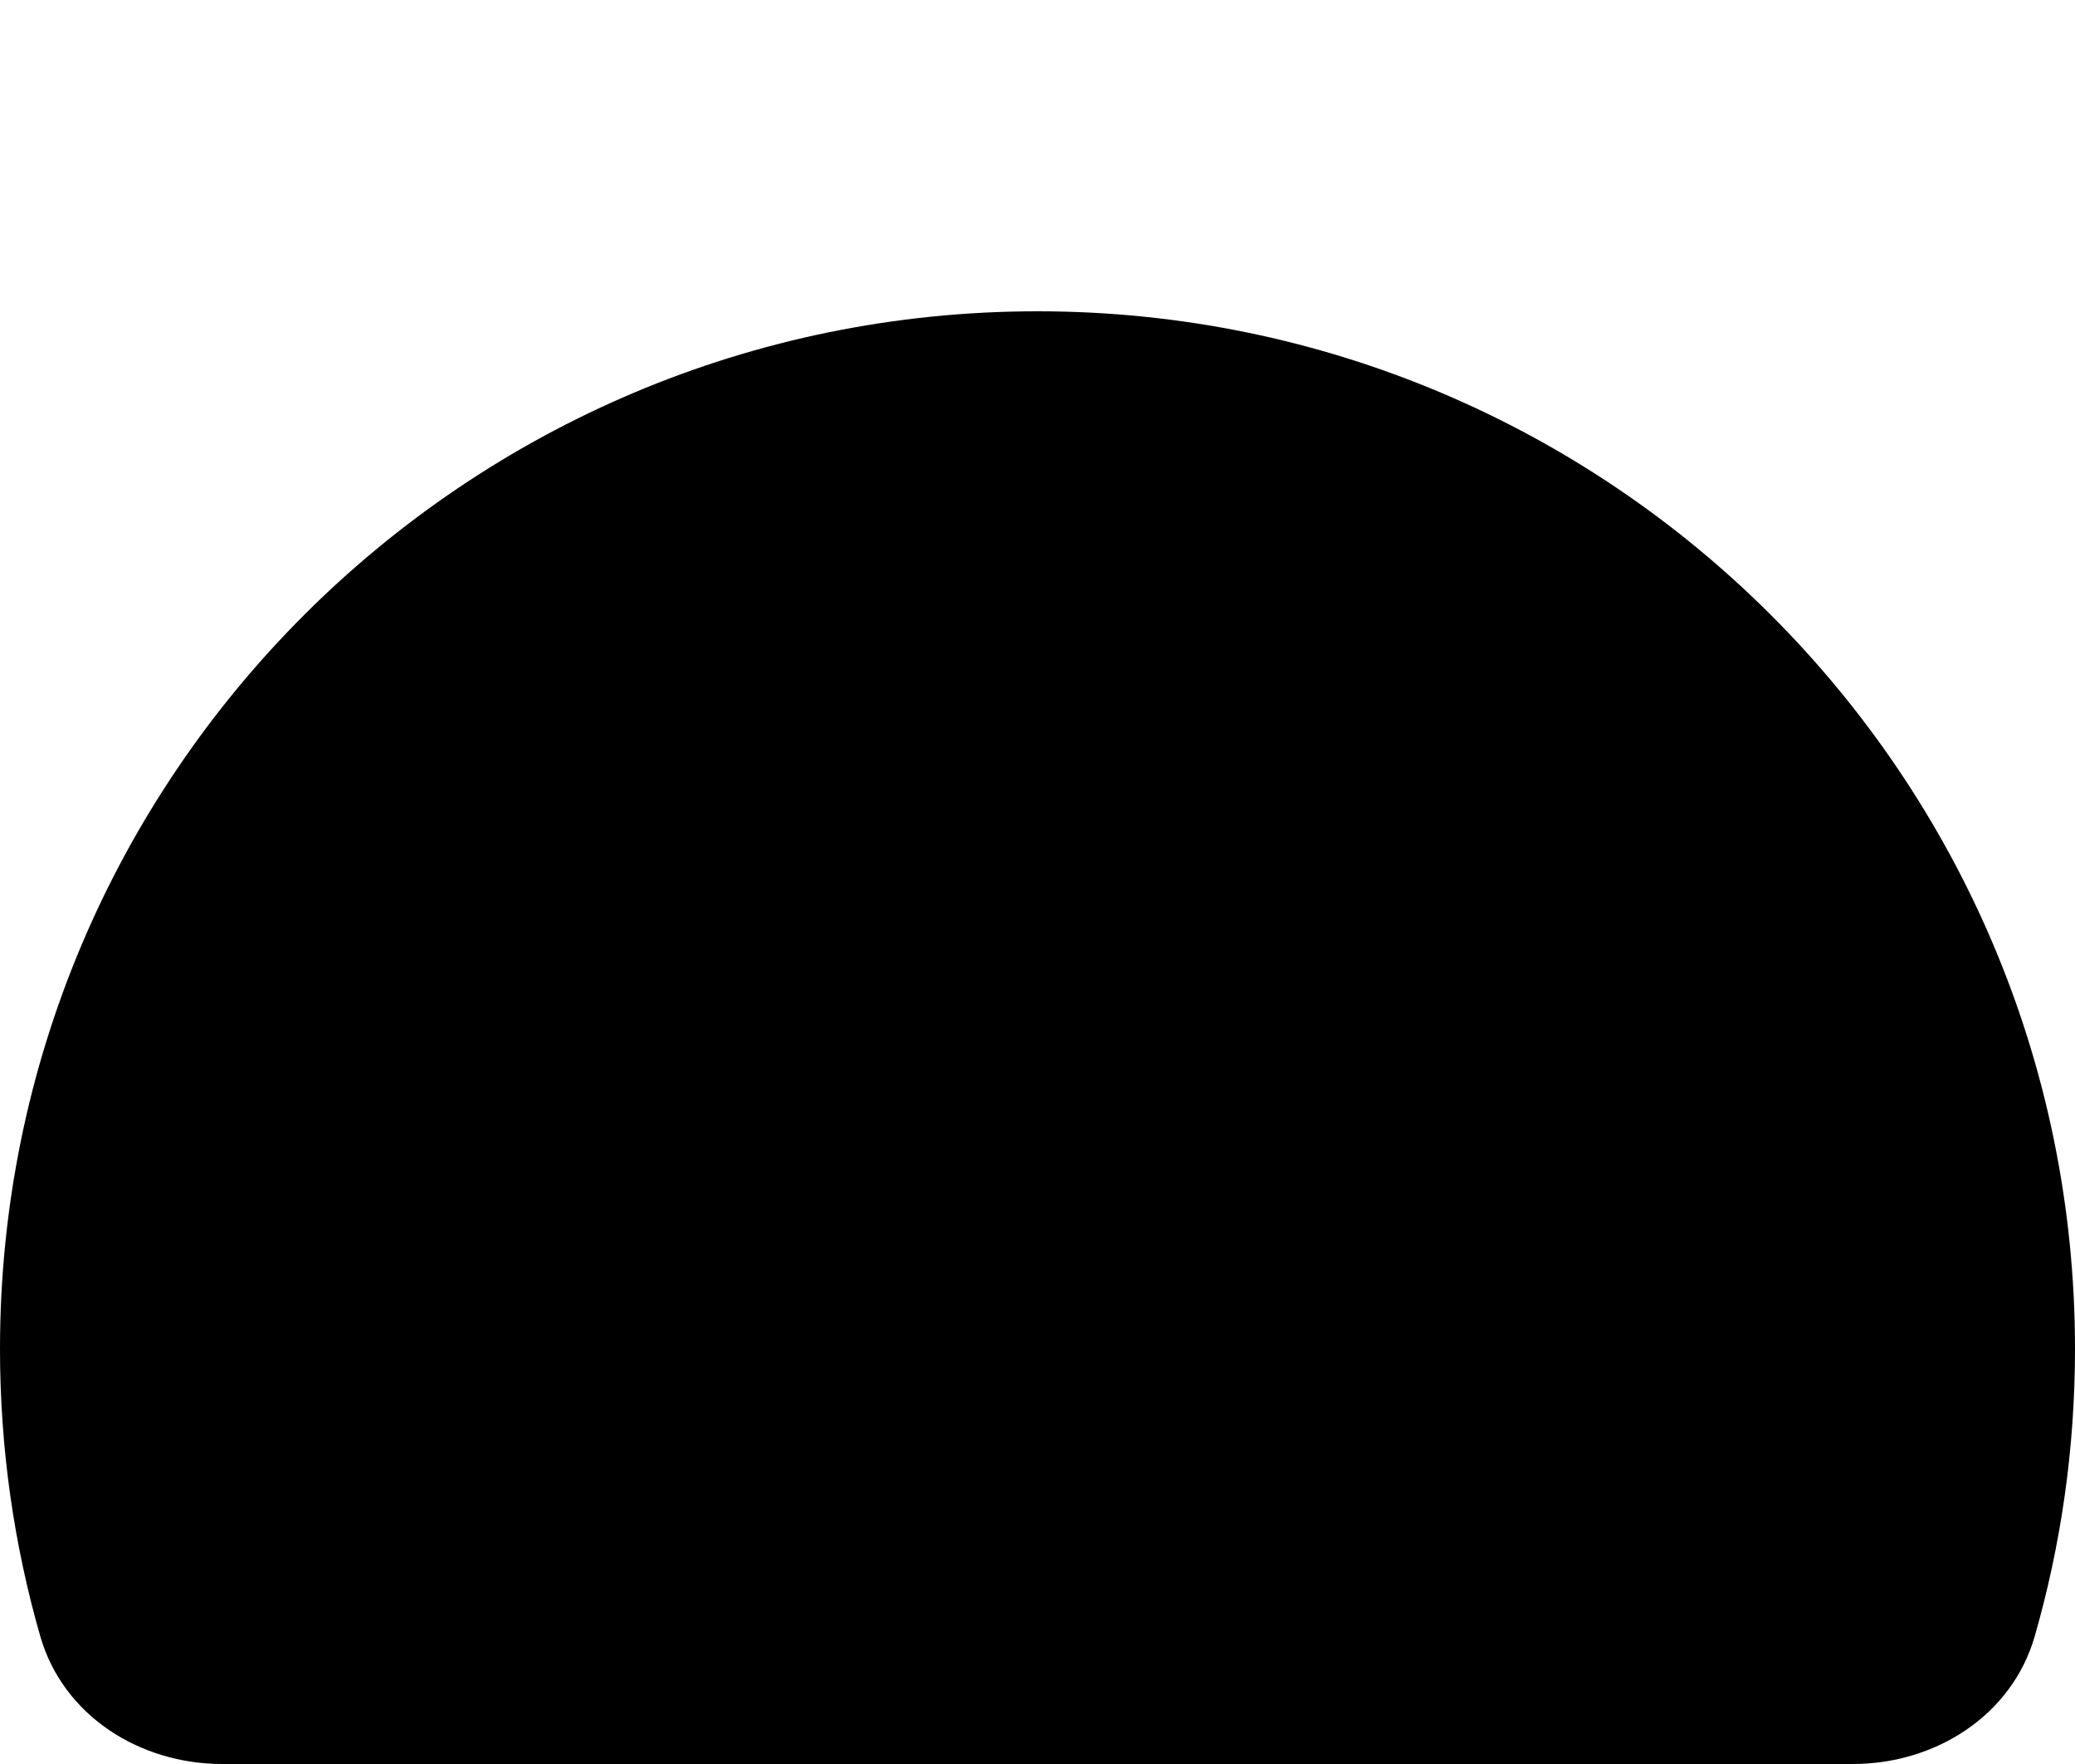 <svg width="40" height="34" viewBox="0 0 40 34" fill="none" xmlns="http://www.w3.org/2000/svg">
<path fill="currentColor" fill-rule="evenodd" clip-rule="evenodd" d="M35.718 34C37.308 34 38.783 33.067 39.223 31.54C39.729 29.78 40 27.922 40 26C40 14.954 31.046 6 20 6C8.954 6 0 14.954 0 26C0 27.922 0.271 29.78 0.777 31.54C1.217 33.067 2.692 34 4.282 34H35.718Z" />
</svg>